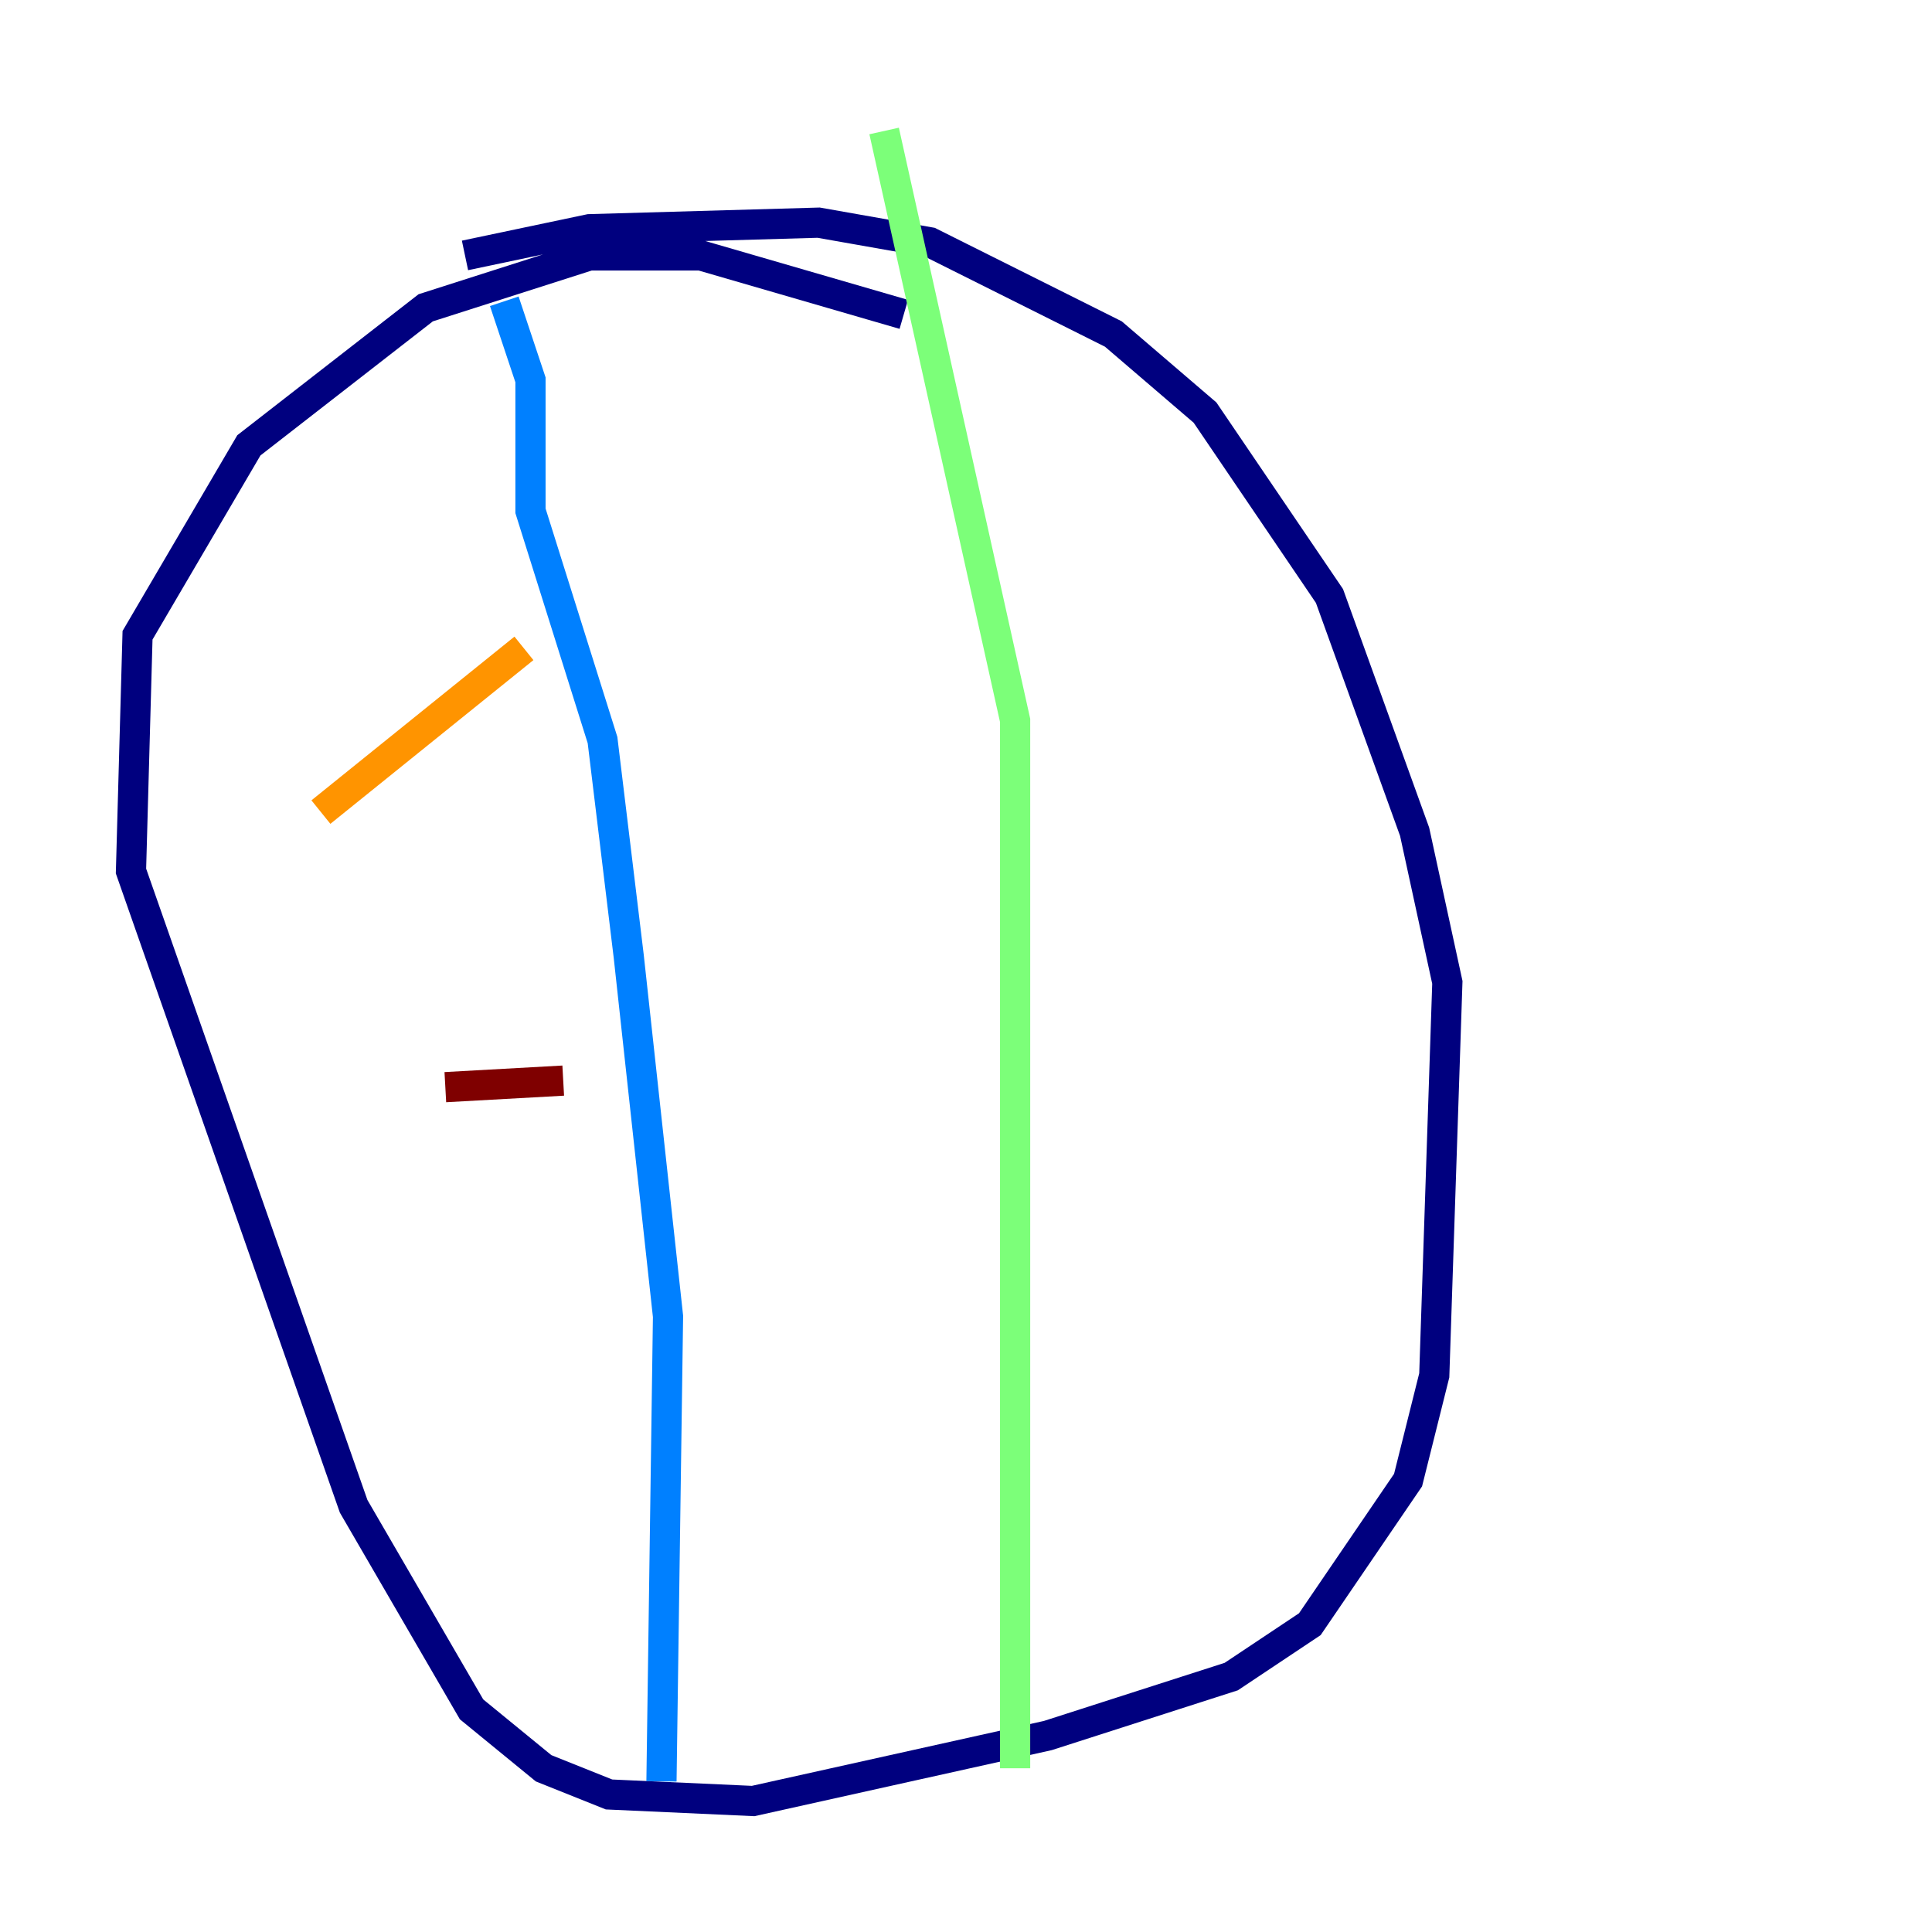 <?xml version="1.0" encoding="utf-8" ?>
<svg baseProfile="tiny" height="128" version="1.2" viewBox="0,0,128,128" width="128" xmlns="http://www.w3.org/2000/svg" xmlns:ev="http://www.w3.org/2001/xml-events" xmlns:xlink="http://www.w3.org/1999/xlink"><defs /><polyline fill="none" points="59.878,20.827 46.427,16.922 39.051,16.922 28.203,20.393 16.488,29.505 9.112,42.088 8.678,57.709 23.43,99.797 31.241,113.248 36.014,117.153 40.352,118.888 49.898,119.322 69.424,114.983 81.573,111.078 86.78,107.607 93.288,98.061 95.024,91.119 95.891,65.085 93.722,55.105 88.081,39.485 79.837,27.336 73.763,22.129 61.614,16.054 54.237,14.752 39.051,15.186 30.807,16.922" stroke="#00007f" stroke-width="2" /><polyline fill="none" points="33.41,19.959 35.146,25.166 35.146,33.844 39.919,49.031 41.654,63.349 44.258,87.214 43.824,118.02" stroke="#0080ff" stroke-width="2" /><polyline fill="none" points="58.576,8.678 67.254,47.729 67.254,117.153" stroke="#7cff79" stroke-width="2" /><polyline fill="none" points="21.261,53.803 34.712,42.956" stroke="#ff9400" stroke-width="2" /><polyline fill="none" points="29.505,72.027 37.315,71.593" stroke="#7f0000" stroke-width="2" /></svg>